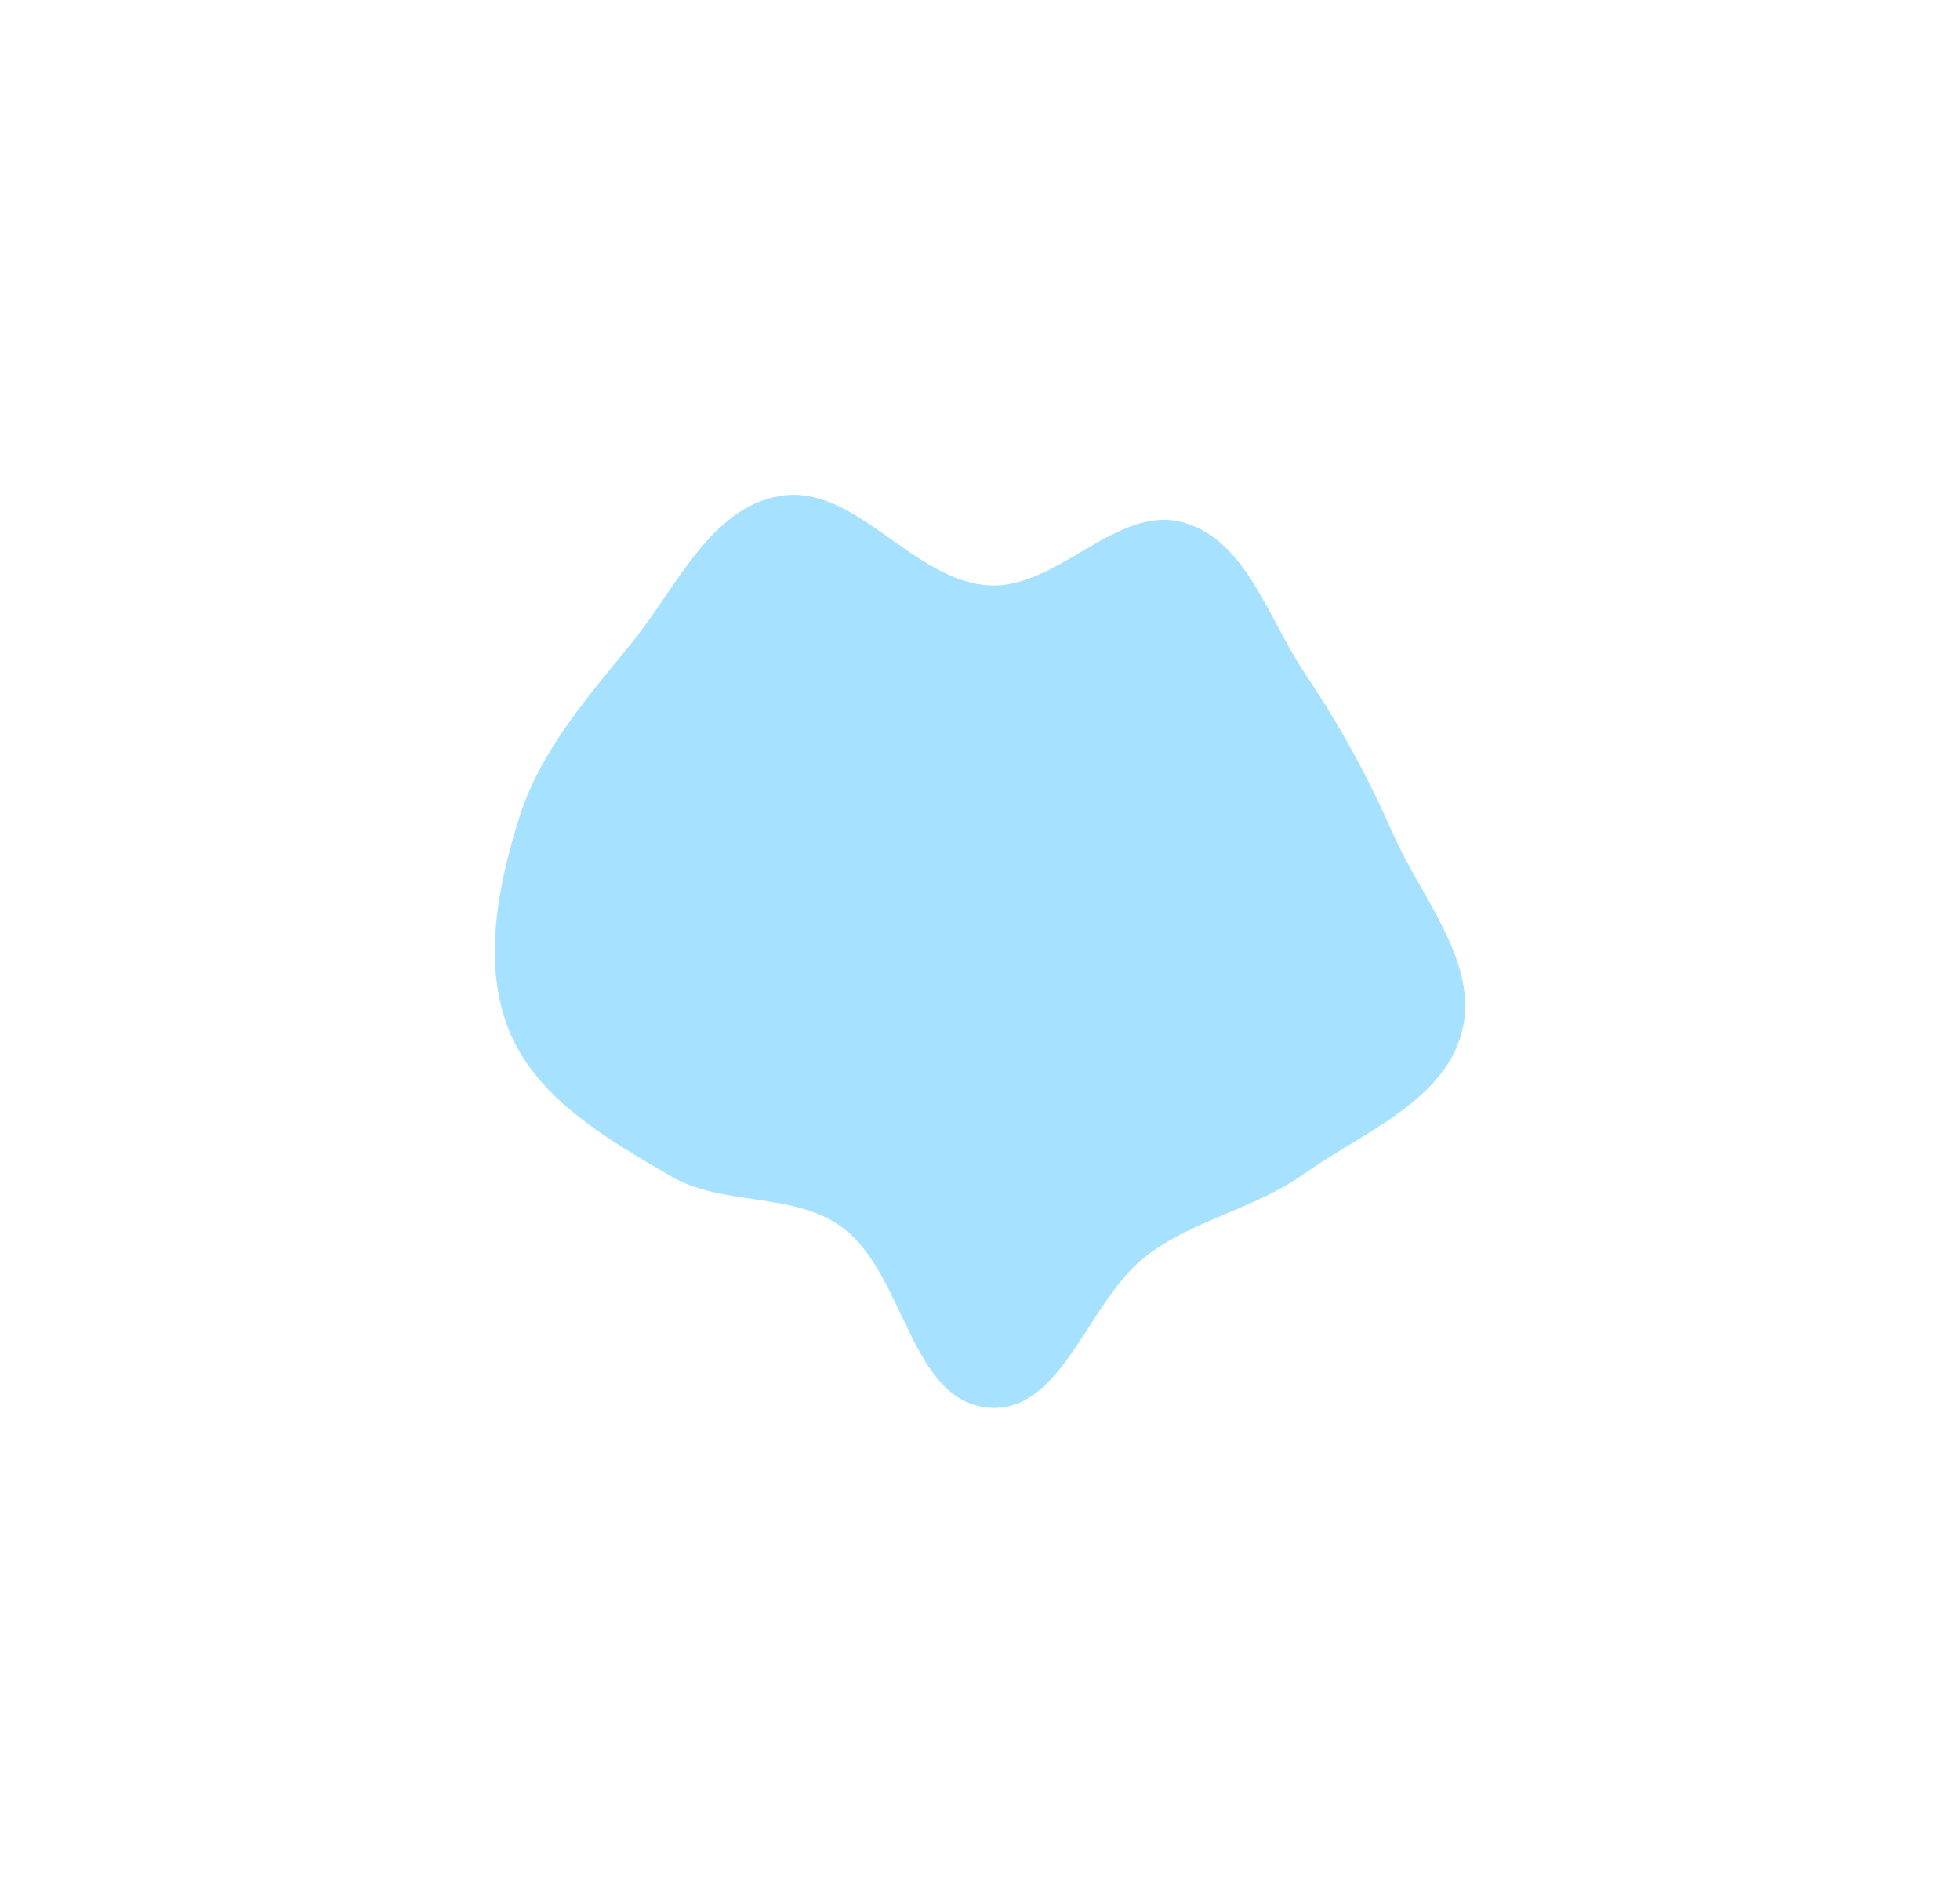 <svg width="1125" height="1092" viewBox="0 0 1125 1092" fill="none" xmlns="http://www.w3.org/2000/svg">
<g opacity="0.35" filter="url(#filter0_f_832_2226)">
<path fill-rule="evenodd" clip-rule="evenodd" d="M567.234 807.84C610.095 811.675 624.48 745.469 658.985 719.925C686.164 699.805 720.504 693.503 748.098 673.948C781.788 650.074 828.66 632.097 839.068 592.311C849.398 552.82 815.714 515.483 799.34 478.063C785.229 445.815 768.774 415.86 749.074 386.646C728.048 355.467 715.529 309.986 679.155 299.839C640.915 289.17 606.867 338.527 567.234 335.915C523.443 333.03 491.252 277.651 447.926 284.603C407.903 291.025 388.196 337.359 362.766 368.722C337.247 400.196 309.951 431.024 297.908 469.625C285.497 509.405 276.548 554.514 292.824 592.895C309.052 631.16 348.991 653.955 385.013 675.023C414.799 692.445 455.243 683.878 483.112 704.191C519.59 730.779 522.171 803.809 567.234 807.84Z" fill="#01ACFF"/>
</g>
<defs>
<filter id="filter0_f_832_2226" x="0" y="0" width="1125" height="1092" filterUnits="userSpaceOnUse" color-interpolation-filters="sRGB">
<feFlood flood-opacity="0" result="BackgroundImageFix"/>
<feBlend mode="normal" in="SourceGraphic" in2="BackgroundImageFix" result="shape"/>
<feGaussianBlur stdDeviation="142" result="effect1_foregroundBlur_832_2226"/>
</filter>
</defs>
</svg>
